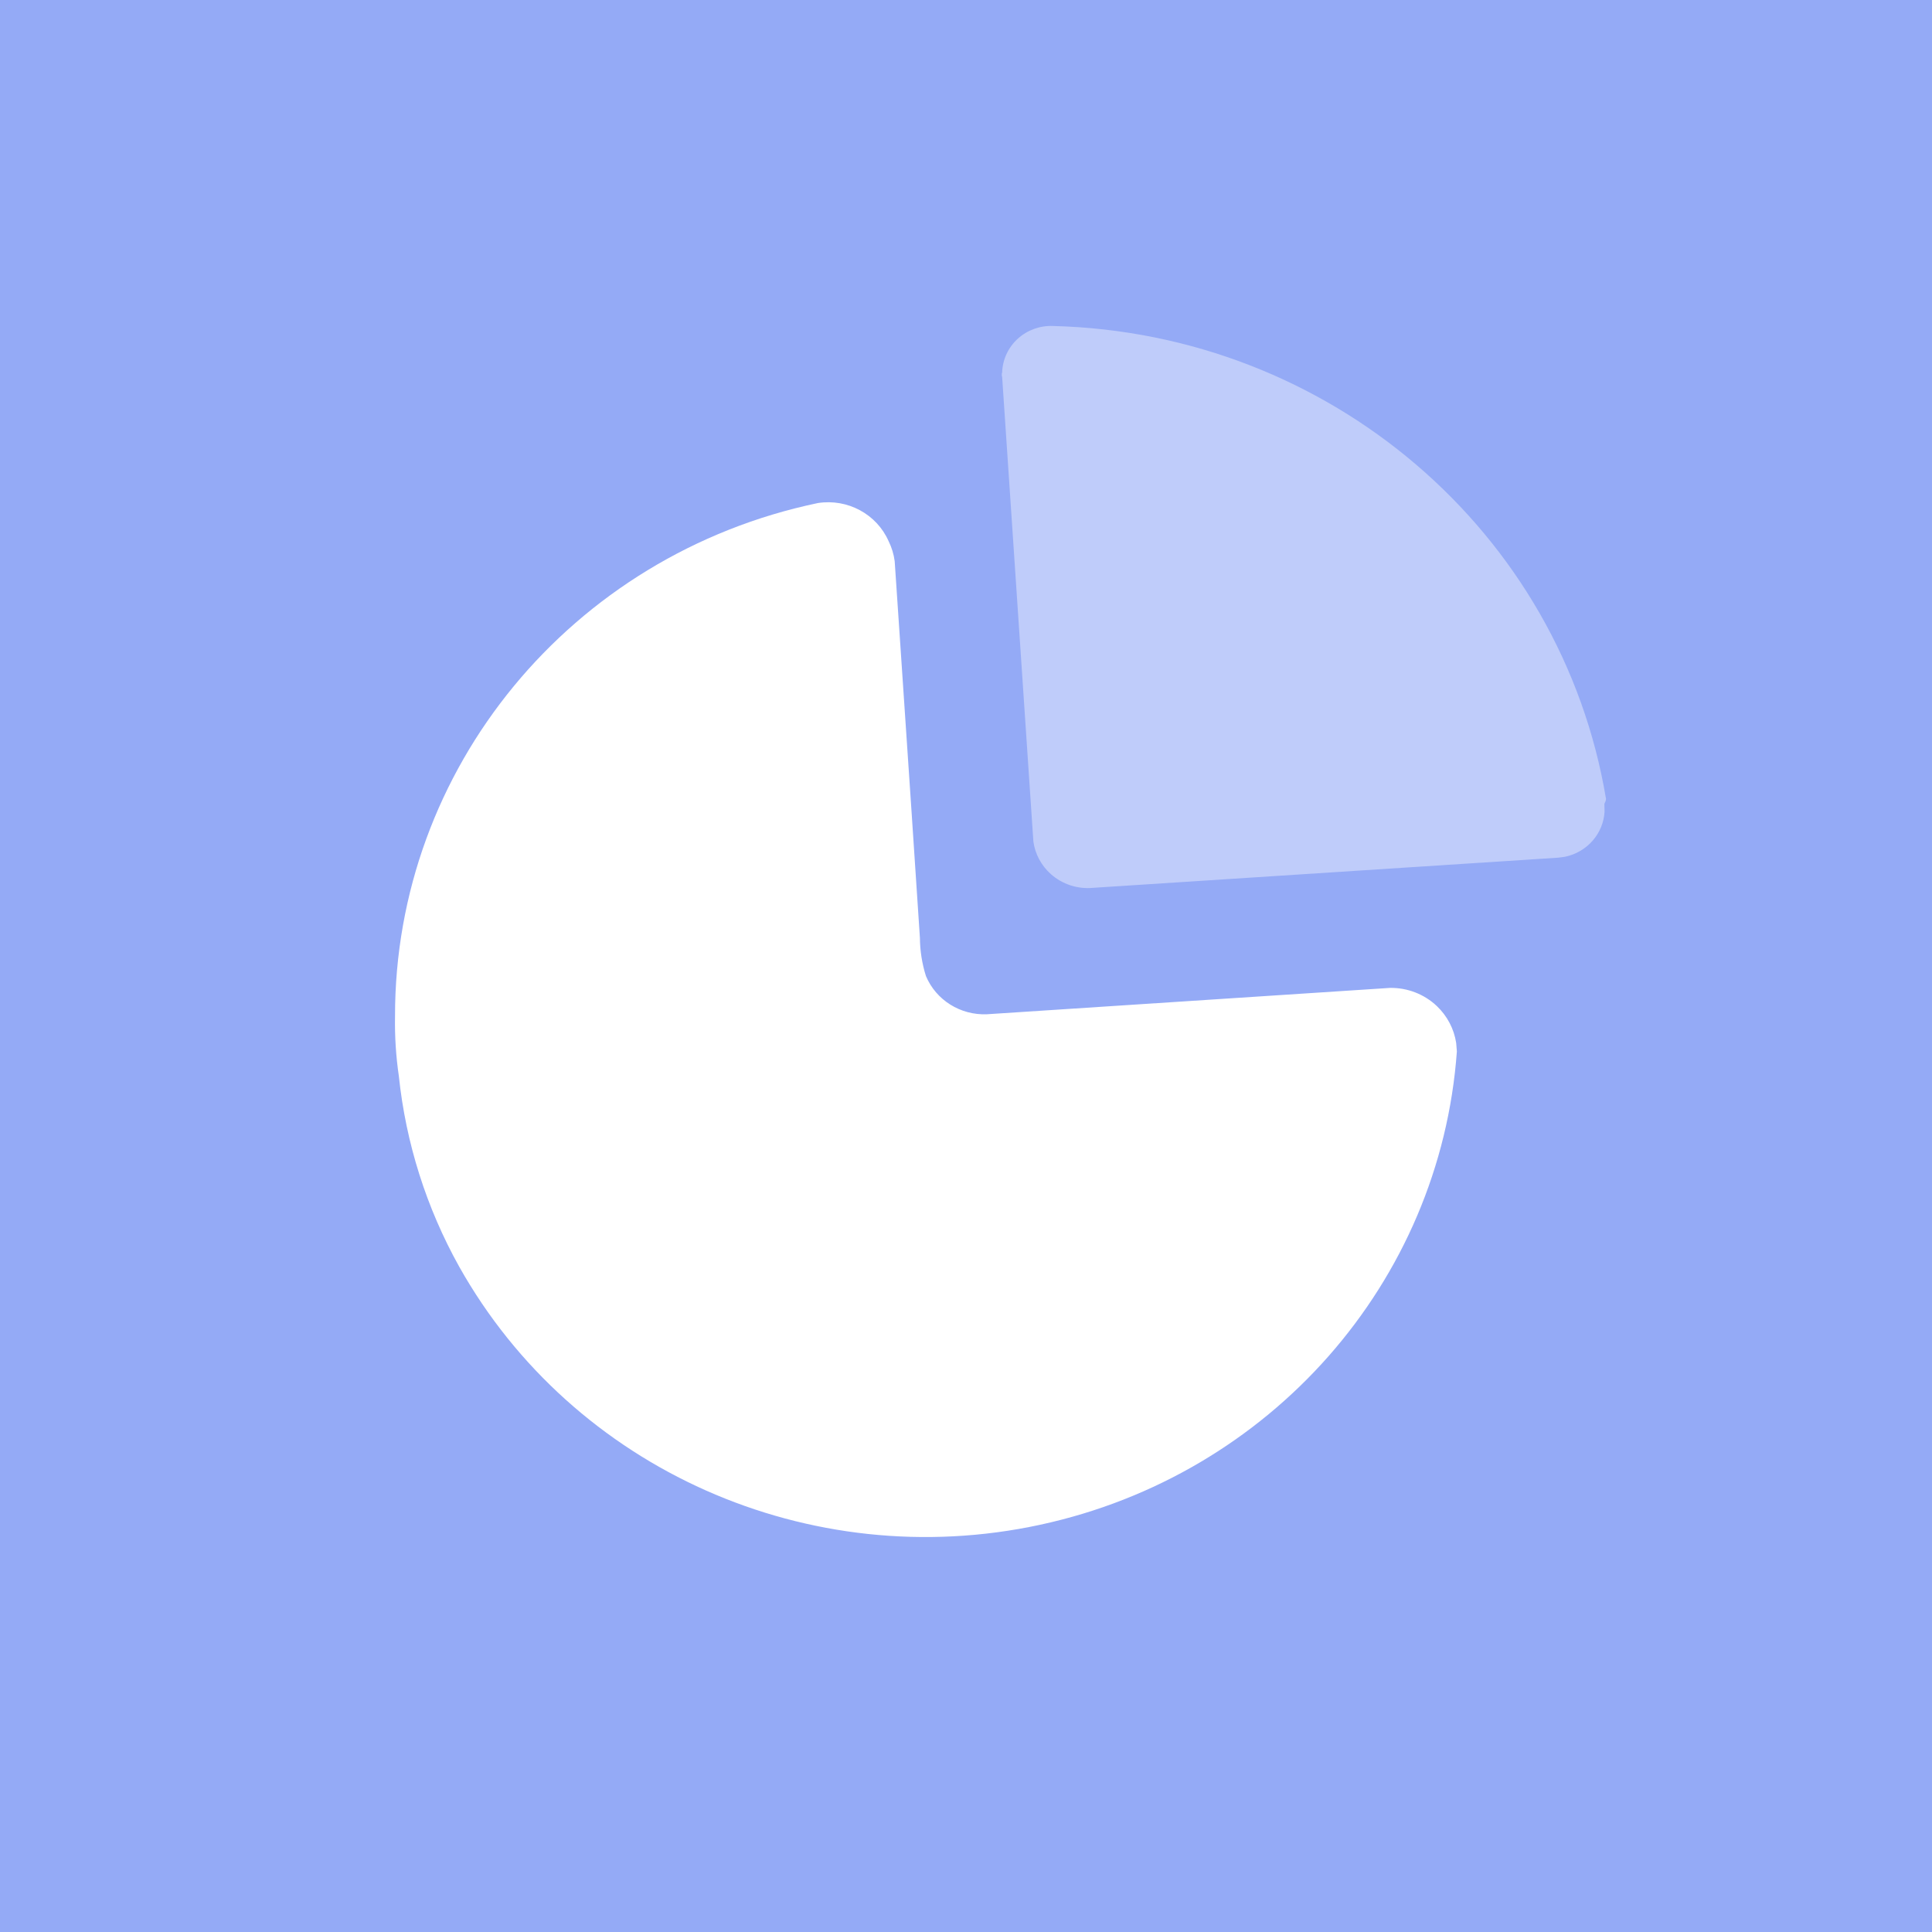 <svg width="56" height="56" viewBox="0 0 56 56" fill="none" xmlns="http://www.w3.org/2000/svg">
<rect width="56" height="56" fill="#94AAF6"/>
<path d="M25.758 15.689C25.847 15.87 25.907 16.065 25.933 16.266L26.422 23.532V23.532L26.664 27.184C26.667 27.56 26.726 27.933 26.839 28.292C27.132 28.988 27.837 29.43 28.604 29.399L40.289 28.635C40.795 28.627 41.283 28.816 41.647 29.161C41.95 29.449 42.146 29.825 42.208 30.23L42.228 30.476C41.745 37.171 36.827 42.756 30.145 44.197C23.464 45.639 16.612 42.594 13.31 36.715C12.358 35.007 11.764 33.13 11.561 31.193C11.477 30.62 11.44 30.041 11.45 29.462C11.44 22.283 16.552 16.077 23.707 14.581C24.569 14.447 25.413 14.903 25.758 15.689Z" fill="white"/>
<path opacity="0.4" d="M30.527 9.449C38.531 9.653 45.257 15.408 46.552 23.16L46.54 23.217V23.217L46.504 23.3L46.509 23.529C46.491 23.831 46.374 24.122 46.173 24.357C45.963 24.602 45.677 24.769 45.361 24.834L45.169 24.86L31.688 25.734C31.239 25.778 30.793 25.633 30.459 25.336C30.181 25.088 30.003 24.753 29.953 24.393L29.048 10.931C29.033 10.886 29.033 10.836 29.048 10.791C29.061 10.42 29.224 10.069 29.502 9.817C29.78 9.565 30.149 9.432 30.527 9.449Z" fill="white"/>
</svg>
